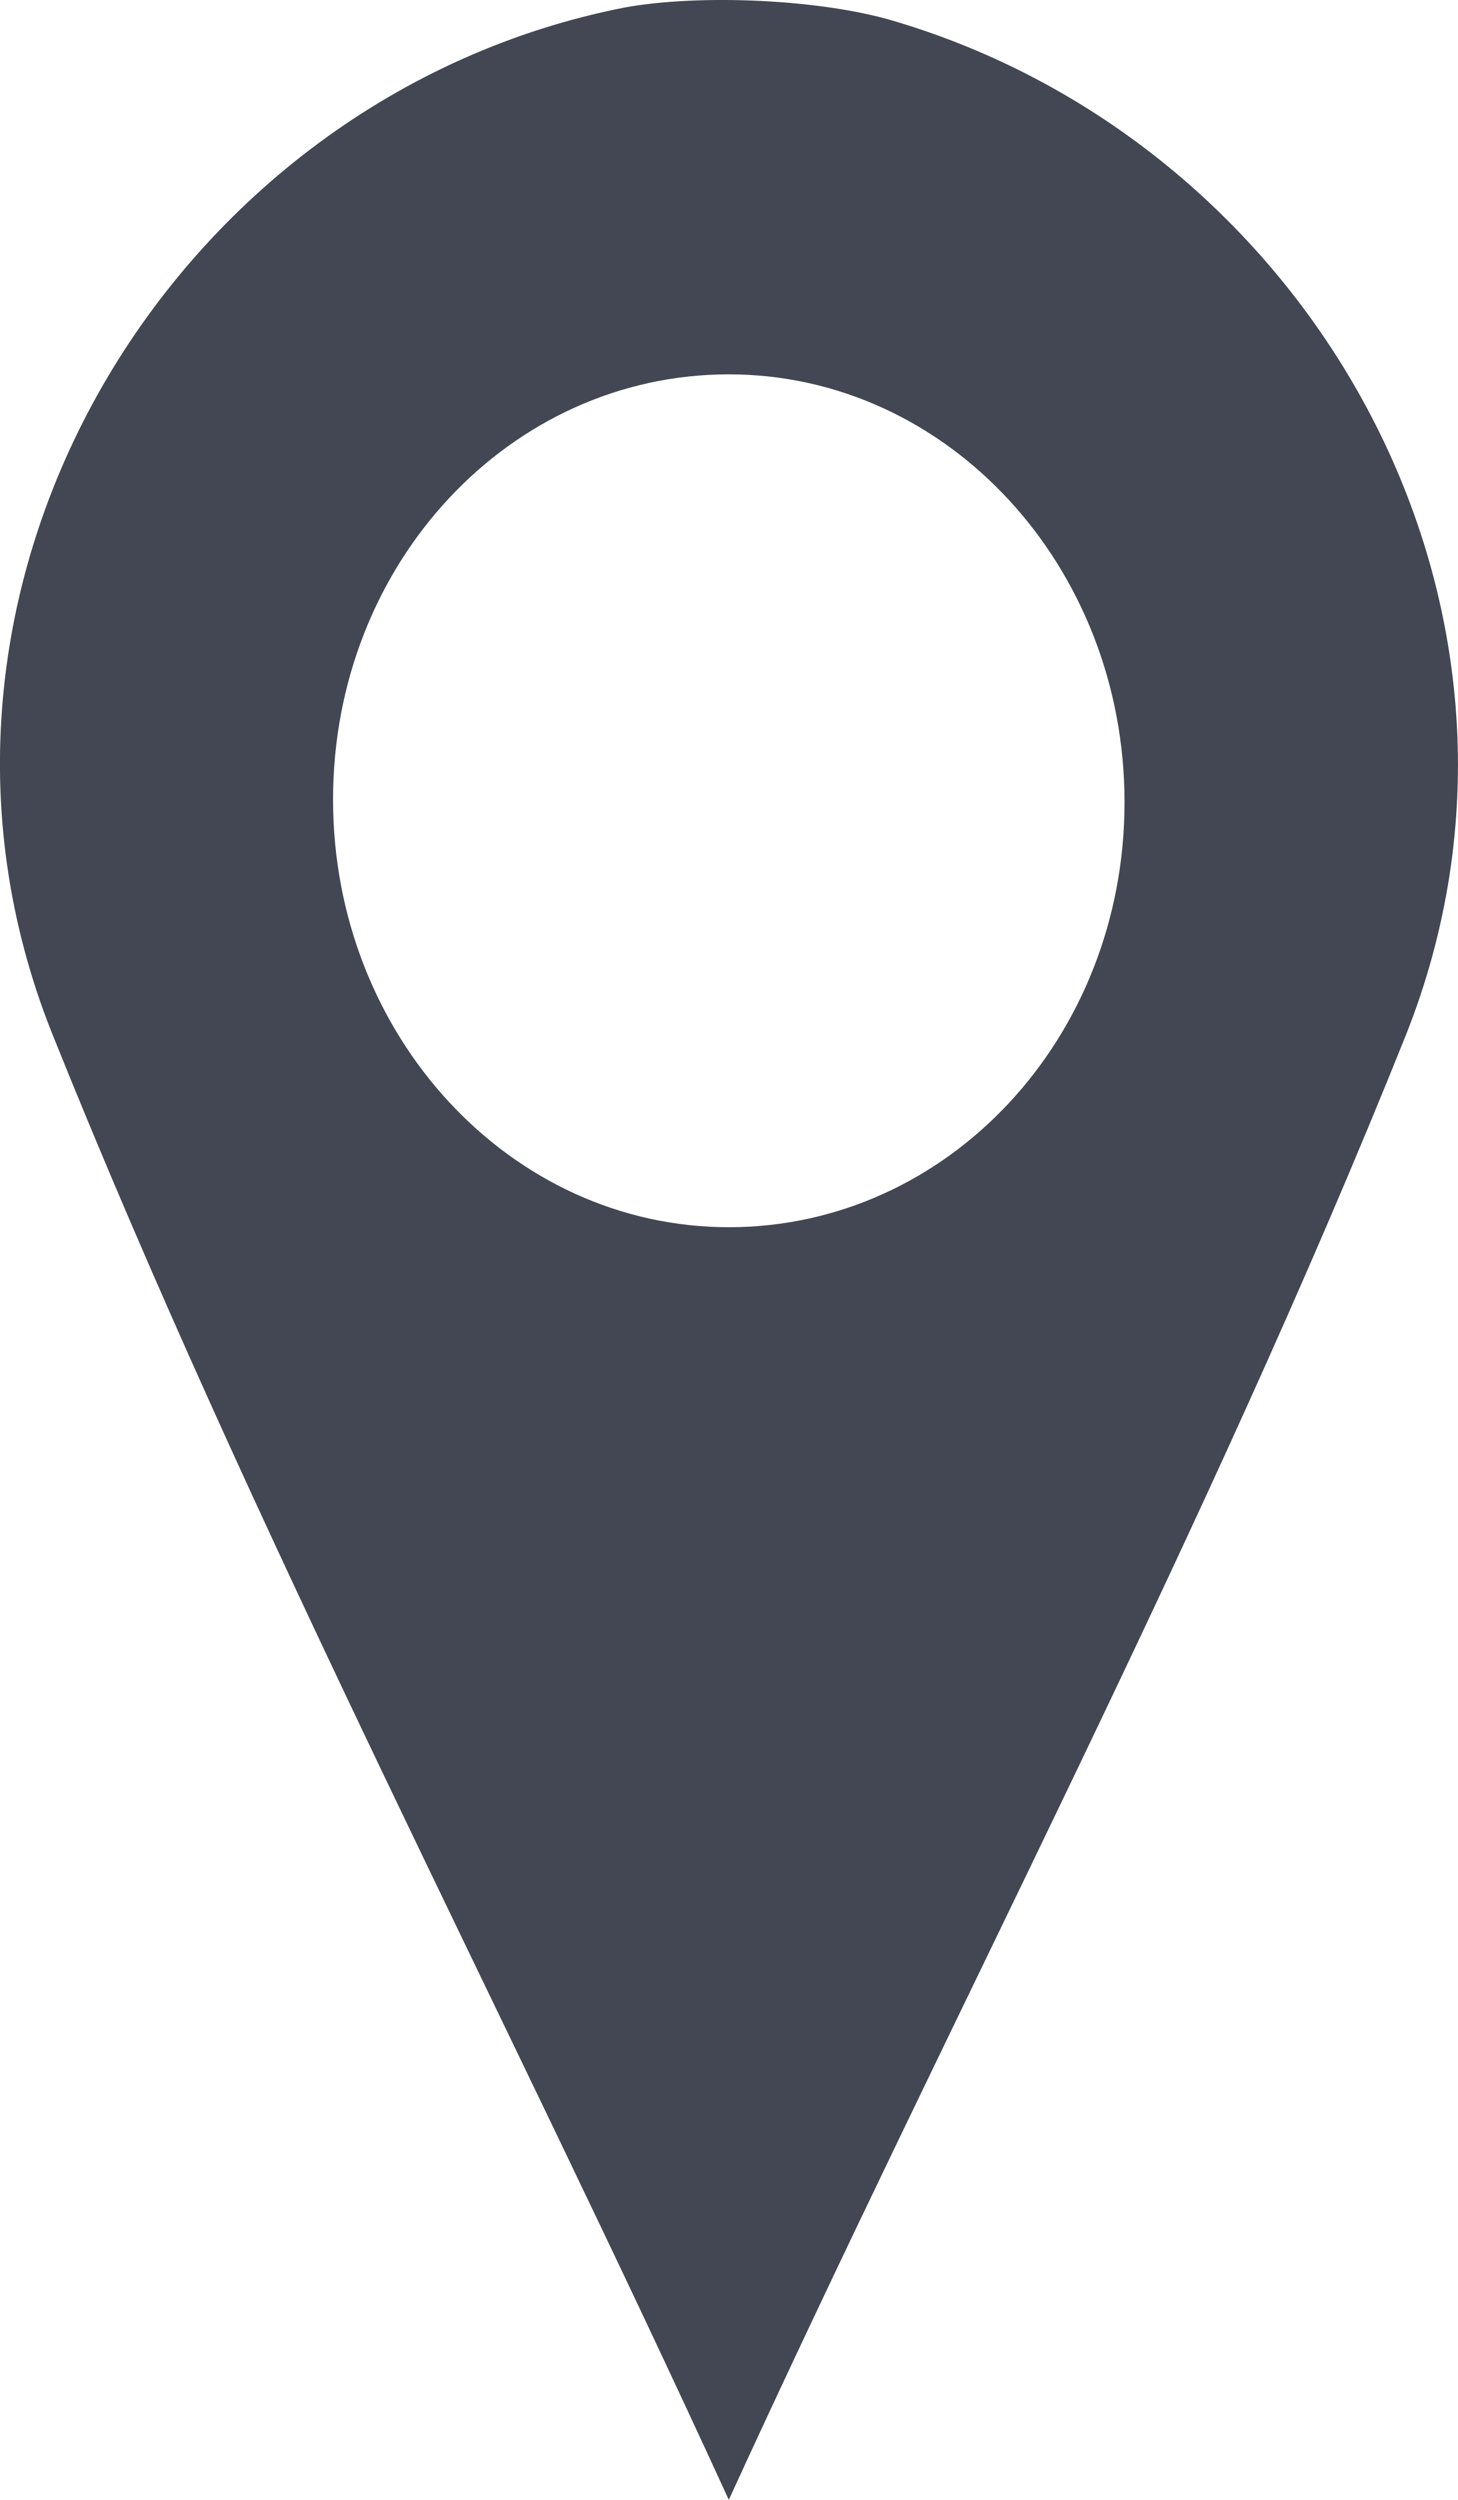 <svg width="7" height="12" viewBox="0 0 7 12" fill="none" xmlns="http://www.w3.org/2000/svg">
<path d="M4.299 0.103C3.949 -0.004 3.362 -0.03 2.999 0.036C0.824 0.463 -0.601 2.824 0.249 4.958C1.212 7.359 2.424 9.653 3.499 12C4.574 9.653 5.786 7.372 6.749 4.971C7.561 2.931 6.311 0.703 4.299 0.103ZM3.499 5.891C2.449 5.891 1.599 4.971 1.599 3.838C1.599 2.704 2.449 1.797 3.499 1.797C4.549 1.797 5.399 2.717 5.399 3.851C5.399 4.985 4.549 5.891 3.499 5.891Z" fill="#424753"/>
</svg>
